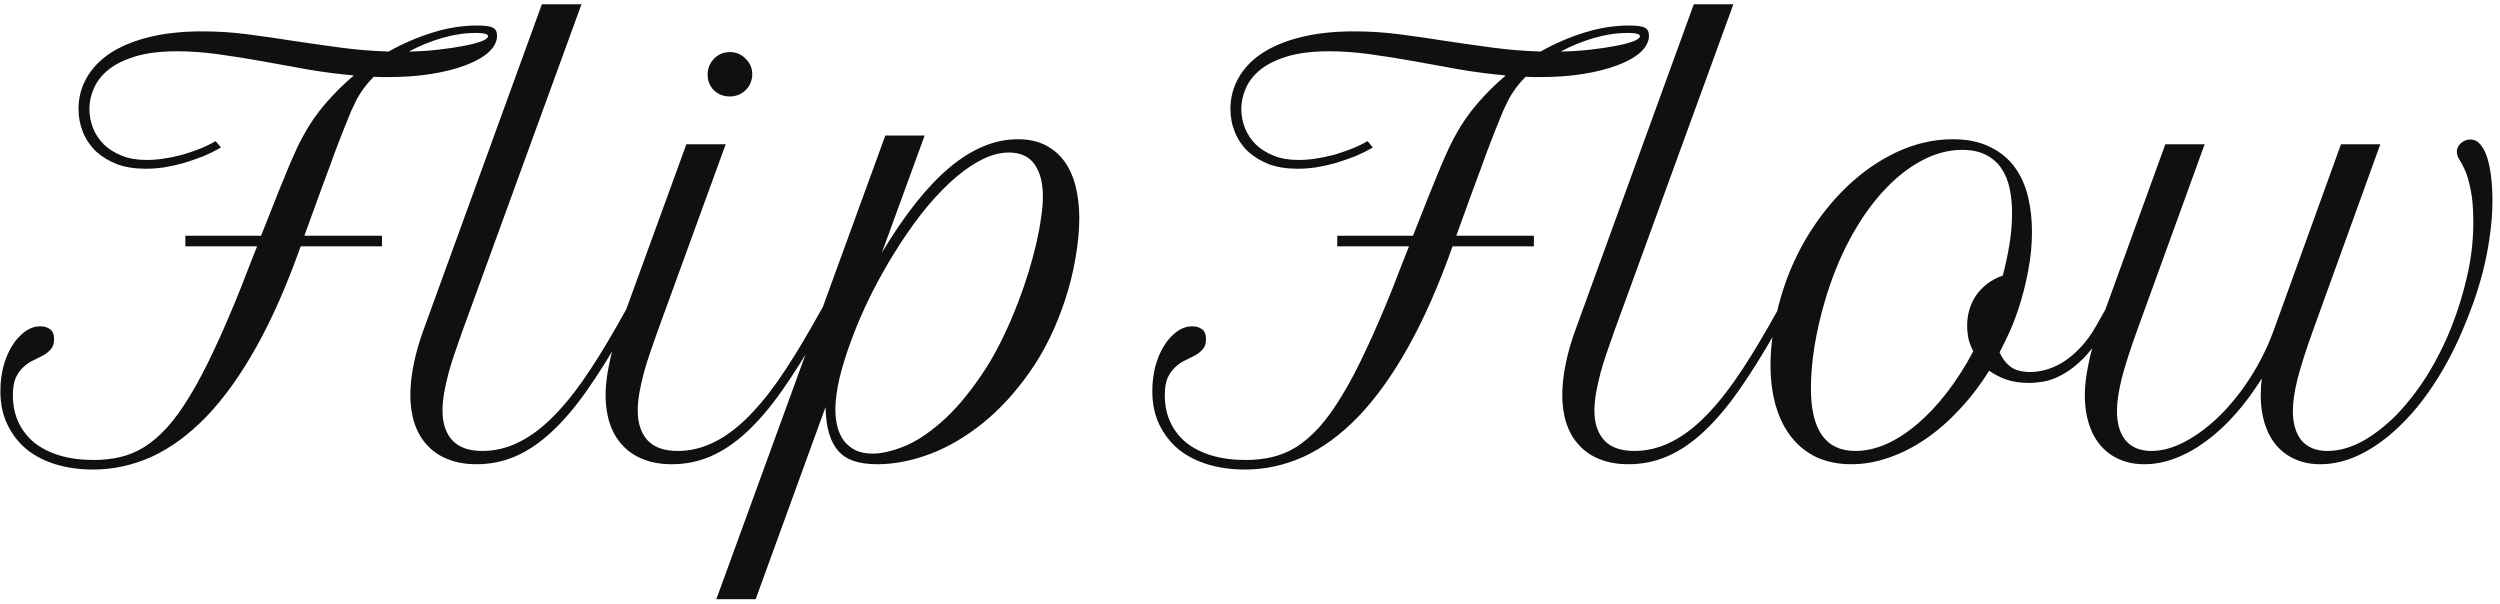 <svg width="294" height="71" viewBox="0 0 294 71" fill="none" xmlns="http://www.w3.org/2000/svg">
<path d="M35.734 15.844C36.421 14.573 37.265 13.354 38.265 12.188C39.286 11 40.4 9.896 41.609 8.875C39.775 8.708 37.942 8.469 36.109 8.156C34.296 7.823 32.515 7.5 30.765 7.188C29.015 6.875 27.307 6.604 25.64 6.375C23.973 6.146 22.38 6.031 20.859 6.031C18.921 6.031 17.286 6.229 15.953 6.625C14.64 7.021 13.578 7.542 12.765 8.188C11.973 8.833 11.4 9.562 11.046 10.375C10.692 11.167 10.515 11.979 10.515 12.812C10.515 13.604 10.661 14.365 10.953 15.094C11.244 15.802 11.671 16.438 12.234 17C12.796 17.542 13.494 17.979 14.328 18.312C15.161 18.646 16.13 18.812 17.234 18.812C17.859 18.812 18.525 18.76 19.234 18.656C19.942 18.552 20.65 18.406 21.359 18.219C22.088 18.01 22.796 17.771 23.484 17.5C24.171 17.229 24.796 16.927 25.359 16.594L25.984 17.344C25.296 17.74 24.578 18.094 23.828 18.406C23.078 18.698 22.317 18.958 21.546 19.188C20.796 19.396 20.036 19.562 19.265 19.688C18.515 19.792 17.796 19.844 17.109 19.844C15.859 19.844 14.744 19.667 13.765 19.312C12.807 18.938 11.984 18.438 11.296 17.812C10.63 17.167 10.119 16.417 9.765 15.562C9.411 14.708 9.234 13.792 9.234 12.812C9.234 11.5 9.546 10.292 10.171 9.188C10.796 8.062 11.713 7.094 12.921 6.281C14.15 5.469 15.671 4.833 17.484 4.375C19.317 3.917 21.421 3.688 23.796 3.688C25.567 3.688 27.338 3.802 29.109 4.031C30.9 4.26 32.703 4.521 34.515 4.812C36.328 5.083 38.161 5.344 40.015 5.594C41.869 5.844 43.765 6 45.703 6.062C47.369 5.125 49.078 4.385 50.828 3.844C52.598 3.281 54.369 3 56.14 3C57.036 3 57.64 3.083 57.953 3.25C58.286 3.417 58.453 3.729 58.453 4.188C58.453 4.875 58.13 5.521 57.484 6.125C56.838 6.708 55.942 7.219 54.796 7.656C53.65 8.094 52.307 8.438 50.765 8.688C49.223 8.938 47.546 9.062 45.734 9.062C45.442 9.062 45.14 9.062 44.828 9.062C44.536 9.062 44.244 9.052 43.953 9.031C43.369 9.615 42.88 10.208 42.484 10.812C42.296 11.083 42.109 11.396 41.921 11.75C41.755 12.083 41.546 12.521 41.296 13.062C41.067 13.604 40.796 14.271 40.484 15.062C40.171 15.833 39.796 16.802 39.359 17.969C38.942 19.135 38.432 20.521 37.828 22.125C37.244 23.708 36.567 25.573 35.796 27.719H44.921V28.969H35.359C33.734 33.552 31.994 37.5 30.14 40.812C28.286 44.125 26.328 46.854 24.265 49C22.203 51.125 20.057 52.698 17.828 53.719C15.598 54.719 13.296 55.219 10.921 55.219C9.38 55.219 7.942 55.021 6.609 54.625C5.296 54.229 4.15 53.646 3.171 52.875C2.213 52.083 1.452 51.115 0.89 49.969C0.327 48.823 0.046 47.5 0.046 46C0.046 45 0.161 44.042 0.39 43.125C0.64 42.208 0.973 41.406 1.39 40.719C1.827 40.01 2.328 39.448 2.89 39.031C3.473 38.594 4.098 38.375 4.765 38.375C5.202 38.375 5.577 38.49 5.89 38.719C6.202 38.927 6.359 39.323 6.359 39.906C6.359 40.385 6.234 40.771 5.984 41.062C5.755 41.333 5.463 41.573 5.109 41.781C4.755 41.969 4.359 42.167 3.921 42.375C3.505 42.562 3.119 42.823 2.765 43.156C2.411 43.469 2.109 43.885 1.859 44.406C1.63 44.927 1.515 45.615 1.515 46.469C1.515 47.656 1.734 48.719 2.171 49.656C2.609 50.594 3.234 51.396 4.046 52.062C4.859 52.708 5.848 53.208 7.015 53.562C8.203 53.917 9.536 54.094 11.015 54.094C12.119 54.094 13.161 53.979 14.14 53.75C15.119 53.521 16.067 53.125 16.984 52.562C17.9 51.979 18.796 51.208 19.671 50.25C20.546 49.271 21.432 48.042 22.328 46.562C23.244 45.062 24.182 43.281 25.14 41.219C26.119 39.156 27.161 36.75 28.265 34C28.64 33.062 28.984 32.177 29.296 31.344C29.63 30.51 29.942 29.719 30.234 28.969H21.796V27.719H30.703C31.536 25.635 32.213 23.927 32.734 22.594C33.275 21.26 33.723 20.167 34.078 19.312C34.453 18.458 34.755 17.781 34.984 17.281C35.234 16.76 35.484 16.281 35.734 15.844ZM55.984 3.875C54.671 3.875 53.338 4.073 51.984 4.469C50.63 4.865 49.328 5.396 48.078 6.062C49.265 6.042 50.411 5.969 51.515 5.844C52.64 5.719 53.63 5.573 54.484 5.406C55.359 5.24 56.057 5.062 56.578 4.875C57.119 4.667 57.39 4.458 57.39 4.25C57.39 4 56.921 3.875 55.984 3.875ZM63.725 0.5H68.381L54.413 38.844C54.121 39.656 53.829 40.49 53.538 41.344C53.246 42.177 52.985 43.01 52.756 43.844C52.548 44.656 52.371 45.448 52.225 46.219C52.1 46.969 52.038 47.667 52.038 48.312C52.038 49.75 52.413 50.896 53.163 51.75C53.933 52.604 55.121 53.031 56.725 53.031C58.121 53.031 59.465 52.729 60.756 52.125C62.069 51.521 63.36 50.615 64.631 49.406C65.923 48.177 67.215 46.646 68.506 44.812C69.798 42.958 71.142 40.802 72.537 38.344L74.162 35.469L75.006 36.062L73.381 38.938C71.86 41.625 70.402 43.958 69.006 45.938C67.631 47.896 66.246 49.521 64.85 50.812C63.475 52.083 62.069 53.031 60.631 53.656C59.194 54.281 57.663 54.594 56.038 54.594C54.767 54.594 53.642 54.396 52.663 54C51.704 53.625 50.902 53.083 50.256 52.375C49.59 51.667 49.09 50.812 48.756 49.812C48.423 48.812 48.256 47.698 48.256 46.469C48.256 45.385 48.381 44.208 48.631 42.938C48.881 41.646 49.267 40.281 49.788 38.844L63.725 0.5ZM80.716 16.969H85.341L77.373 38.844C77.081 39.656 76.789 40.49 76.498 41.344C76.206 42.177 75.945 43.01 75.716 43.844C75.508 44.656 75.331 45.448 75.185 46.219C75.06 46.969 74.998 47.667 74.998 48.312C74.998 49.75 75.373 50.896 76.123 51.75C76.893 52.604 78.081 53.031 79.685 53.031C81.081 53.031 82.425 52.729 83.716 52.125C85.029 51.521 86.32 50.615 87.591 49.406C88.883 48.177 90.175 46.646 91.466 44.812C92.758 42.958 94.102 40.802 95.498 38.344L97.123 35.469L97.966 36.062L96.341 38.938C94.82 41.625 93.362 43.958 91.966 45.938C90.591 47.896 89.206 49.521 87.81 50.812C86.435 52.083 85.029 53.031 83.591 53.656C82.154 54.281 80.623 54.594 78.998 54.594C77.727 54.594 76.602 54.396 75.623 54C74.664 53.625 73.862 53.083 73.216 52.375C72.55 51.667 72.05 50.812 71.716 49.812C71.383 48.812 71.216 47.698 71.216 46.469C71.216 45.385 71.352 44.198 71.623 42.906C71.873 41.615 72.248 40.26 72.748 38.844L80.716 16.969ZM83.216 8.781C83.216 8.052 83.466 7.427 83.966 6.906C84.487 6.385 85.112 6.125 85.841 6.125C86.57 6.125 87.185 6.385 87.685 6.906C88.206 7.406 88.466 8.021 88.466 8.75C88.466 9.104 88.393 9.448 88.248 9.781C88.123 10.094 87.935 10.365 87.685 10.594C87.456 10.823 87.175 11.01 86.841 11.156C86.529 11.281 86.185 11.344 85.81 11.344C85.081 11.344 84.466 11.104 83.966 10.625C83.466 10.125 83.216 9.51 83.216 8.781ZM104.114 15.938H108.739L103.707 29.719C106.374 25.26 109.02 21.927 111.645 19.719C114.291 17.49 116.978 16.375 119.707 16.375C120.978 16.375 122.072 16.615 122.989 17.094C123.905 17.573 124.655 18.229 125.239 19.062C125.822 19.896 126.249 20.885 126.52 22.031C126.791 23.156 126.926 24.375 126.926 25.688C126.926 27.083 126.78 28.615 126.489 30.281C126.218 31.927 125.812 33.573 125.27 35.219C124.207 38.469 122.822 41.302 121.114 43.719C119.426 46.135 117.572 48.156 115.551 49.781C113.551 51.385 111.478 52.594 109.332 53.406C107.187 54.198 105.135 54.594 103.176 54.594C102.114 54.594 101.197 54.469 100.426 54.219C99.676 53.969 99.062 53.573 98.582 53.031C98.103 52.49 97.739 51.792 97.489 50.938C97.239 50.083 97.103 49.062 97.082 47.875L88.864 70.469H84.239L104.114 15.938ZM118.645 17.938C117.541 17.938 116.395 18.26 115.207 18.906C114.041 19.531 112.874 20.385 111.707 21.469C110.541 22.552 109.395 23.812 108.27 25.25C107.166 26.688 106.114 28.219 105.114 29.844C104.114 31.469 103.187 33.135 102.332 34.844C101.499 36.552 100.78 38.219 100.176 39.844C99.572 41.448 99.093 42.969 98.739 44.406C98.405 45.844 98.239 47.094 98.239 48.156C98.239 48.885 98.322 49.573 98.489 50.219C98.655 50.844 98.916 51.396 99.27 51.875C99.645 52.333 100.103 52.698 100.645 52.969C101.207 53.219 101.874 53.344 102.645 53.344C103.645 53.344 104.843 53.073 106.239 52.531C107.655 51.969 109.135 51.01 110.676 49.656C112.239 48.302 113.801 46.479 115.364 44.188C116.947 41.896 118.405 39.01 119.739 35.531C120.197 34.344 120.603 33.167 120.957 32C121.312 30.833 121.614 29.719 121.864 28.656C122.114 27.573 122.301 26.562 122.426 25.625C122.572 24.688 122.645 23.854 122.645 23.125C122.645 21.521 122.322 20.26 121.676 19.344C121.03 18.406 120.02 17.938 118.645 17.938ZM171.199 15.844C171.886 14.573 172.73 13.354 173.73 12.188C174.751 11 175.865 9.896 177.074 8.875C175.24 8.708 173.407 8.469 171.574 8.156C169.761 7.823 167.98 7.5 166.23 7.188C164.48 6.875 162.772 6.604 161.105 6.375C159.438 6.146 157.845 6.031 156.324 6.031C154.386 6.031 152.751 6.229 151.417 6.625C150.105 7.021 149.042 7.542 148.23 8.188C147.438 8.833 146.865 9.562 146.511 10.375C146.157 11.167 145.98 11.979 145.98 12.812C145.98 13.604 146.126 14.365 146.417 15.094C146.709 15.802 147.136 16.438 147.699 17C148.261 17.542 148.959 17.979 149.792 18.312C150.626 18.646 151.595 18.812 152.699 18.812C153.324 18.812 153.99 18.76 154.699 18.656C155.407 18.552 156.115 18.406 156.824 18.219C157.553 18.01 158.261 17.771 158.949 17.5C159.636 17.229 160.261 16.927 160.824 16.594L161.449 17.344C160.761 17.74 160.042 18.094 159.292 18.406C158.542 18.698 157.782 18.958 157.011 19.188C156.261 19.396 155.501 19.562 154.73 19.688C153.98 19.792 153.261 19.844 152.574 19.844C151.324 19.844 150.209 19.667 149.23 19.312C148.272 18.938 147.449 18.438 146.761 17.812C146.095 17.167 145.584 16.417 145.23 15.562C144.876 14.708 144.699 13.792 144.699 12.812C144.699 11.5 145.011 10.292 145.636 9.188C146.261 8.062 147.178 7.094 148.386 6.281C149.615 5.469 151.136 4.833 152.949 4.375C154.782 3.917 156.886 3.688 159.261 3.688C161.032 3.688 162.803 3.802 164.574 4.031C166.365 4.26 168.167 4.521 169.98 4.812C171.792 5.083 173.626 5.344 175.48 5.594C177.334 5.844 179.23 6 181.167 6.062C182.834 5.125 184.542 4.385 186.292 3.844C188.063 3.281 189.834 3 191.605 3C192.501 3 193.105 3.083 193.417 3.25C193.751 3.417 193.917 3.729 193.917 4.188C193.917 4.875 193.595 5.521 192.949 6.125C192.303 6.708 191.407 7.219 190.261 7.656C189.115 8.094 187.772 8.438 186.23 8.688C184.688 8.938 183.011 9.062 181.199 9.062C180.907 9.062 180.605 9.062 180.292 9.062C180.001 9.062 179.709 9.052 179.417 9.031C178.834 9.615 178.345 10.208 177.949 10.812C177.761 11.083 177.574 11.396 177.386 11.75C177.22 12.083 177.011 12.521 176.761 13.062C176.532 13.604 176.261 14.271 175.949 15.062C175.636 15.833 175.261 16.802 174.824 17.969C174.407 19.135 173.897 20.521 173.292 22.125C172.709 23.708 172.032 25.573 171.261 27.719H180.386V28.969H170.824C169.199 33.552 167.459 37.5 165.605 40.812C163.751 44.125 161.792 46.854 159.73 49C157.667 51.125 155.522 52.698 153.292 53.719C151.063 54.719 148.761 55.219 146.386 55.219C144.845 55.219 143.407 55.021 142.074 54.625C140.761 54.229 139.615 53.646 138.636 52.875C137.678 52.083 136.917 51.115 136.355 49.969C135.792 48.823 135.511 47.5 135.511 46C135.511 45 135.626 44.042 135.855 43.125C136.105 42.208 136.438 41.406 136.855 40.719C137.292 40.01 137.792 39.448 138.355 39.031C138.938 38.594 139.563 38.375 140.23 38.375C140.667 38.375 141.042 38.49 141.355 38.719C141.667 38.927 141.824 39.323 141.824 39.906C141.824 40.385 141.699 40.771 141.449 41.062C141.22 41.333 140.928 41.573 140.574 41.781C140.22 41.969 139.824 42.167 139.386 42.375C138.97 42.562 138.584 42.823 138.23 43.156C137.876 43.469 137.574 43.885 137.324 44.406C137.095 44.927 136.98 45.615 136.98 46.469C136.98 47.656 137.199 48.719 137.636 49.656C138.074 50.594 138.699 51.396 139.511 52.062C140.324 52.708 141.313 53.208 142.48 53.562C143.667 53.917 145.001 54.094 146.48 54.094C147.584 54.094 148.626 53.979 149.605 53.75C150.584 53.521 151.532 53.125 152.449 52.562C153.365 51.979 154.261 51.208 155.136 50.25C156.011 49.271 156.897 48.042 157.792 46.562C158.709 45.062 159.647 43.281 160.605 41.219C161.584 39.156 162.626 36.75 163.73 34C164.105 33.062 164.449 32.177 164.761 31.344C165.095 30.51 165.407 29.719 165.699 28.969H157.261V27.719H166.167C167.001 25.635 167.678 23.927 168.199 22.594C168.74 21.26 169.188 20.167 169.542 19.312C169.917 18.458 170.22 17.781 170.449 17.281C170.699 16.76 170.949 16.281 171.199 15.844ZM191.449 3.875C190.136 3.875 188.803 4.073 187.449 4.469C186.095 4.865 184.792 5.396 183.542 6.062C184.73 6.042 185.876 5.969 186.98 5.844C188.105 5.719 189.095 5.573 189.949 5.406C190.824 5.24 191.522 5.062 192.042 4.875C192.584 4.667 192.855 4.458 192.855 4.25C192.855 4 192.386 3.875 191.449 3.875ZM199.19 0.5H203.846L189.878 38.844C189.586 39.656 189.294 40.49 189.003 41.344C188.711 42.177 188.45 43.01 188.221 43.844C188.013 44.656 187.836 45.448 187.69 46.219C187.565 46.969 187.503 47.667 187.503 48.312C187.503 49.75 187.878 50.896 188.628 51.75C189.398 52.604 190.586 53.031 192.19 53.031C193.586 53.031 194.93 52.729 196.221 52.125C197.534 51.521 198.825 50.615 200.096 49.406C201.388 48.177 202.68 46.646 203.971 44.812C205.263 42.958 206.607 40.802 208.003 38.344L209.628 35.469L210.471 36.062L208.846 38.938C207.325 41.625 205.867 43.958 204.471 45.938C203.096 47.896 201.711 49.521 200.315 50.812C198.94 52.083 197.534 53.031 196.096 53.656C194.659 54.281 193.128 54.594 191.503 54.594C190.232 54.594 189.107 54.396 188.128 54C187.169 53.625 186.367 53.083 185.721 52.375C185.055 51.667 184.555 50.812 184.221 49.812C183.888 48.812 183.721 47.698 183.721 46.469C183.721 45.385 183.846 44.208 184.096 42.938C184.346 41.646 184.732 40.281 185.253 38.844L199.19 0.5ZM209.181 35.844C209.91 33.052 210.973 30.469 212.369 28.094C213.785 25.719 215.4 23.667 217.212 21.938C219.046 20.188 221.025 18.823 223.15 17.844C225.296 16.865 227.452 16.375 229.619 16.375C231.369 16.375 232.837 16.677 234.025 17.281C235.233 17.865 236.202 18.656 236.931 19.656C237.66 20.656 238.181 21.812 238.494 23.125C238.806 24.438 238.962 25.812 238.962 27.25C238.962 28.812 238.806 30.375 238.494 31.938C238.202 33.5 237.817 34.99 237.337 36.406C237.046 37.302 236.712 38.167 236.337 39C235.962 39.833 235.567 40.646 235.15 41.438C235.442 42.125 235.869 42.688 236.431 43.125C236.994 43.542 237.775 43.75 238.775 43.75C239.358 43.75 239.983 43.656 240.65 43.469C241.317 43.281 241.983 42.979 242.65 42.562C243.337 42.125 244.004 41.562 244.65 40.875C245.317 40.188 245.931 39.344 246.494 38.344L248.119 35.469L248.962 36.062L247.337 38.938C246.546 40.333 245.733 41.438 244.9 42.25C244.087 43.042 243.296 43.646 242.525 44.062C241.754 44.479 241.025 44.75 240.337 44.875C239.671 44.979 239.098 45.031 238.619 45.031C237.64 45.031 236.765 44.906 235.994 44.656C235.223 44.385 234.535 44.031 233.931 43.594C232.89 45.26 231.733 46.771 230.462 48.125C229.212 49.479 227.89 50.635 226.494 51.594C225.098 52.552 223.65 53.292 222.15 53.812C220.671 54.333 219.192 54.594 217.712 54.594C216.233 54.594 214.9 54.333 213.712 53.812C212.546 53.271 211.556 52.5 210.744 51.5C209.931 50.5 209.306 49.281 208.869 47.844C208.431 46.385 208.212 44.75 208.212 42.938C208.212 41.792 208.296 40.625 208.462 39.438C208.629 38.229 208.869 37.031 209.181 35.844ZM218.181 53.031C219.39 53.031 220.608 52.76 221.837 52.219C223.087 51.656 224.306 50.865 225.494 49.844C226.702 48.823 227.858 47.594 228.962 46.156C230.087 44.698 231.119 43.083 232.056 41.312C231.806 40.833 231.619 40.344 231.494 39.844C231.39 39.323 231.337 38.792 231.337 38.25C231.337 37.646 231.421 37.052 231.587 36.469C231.754 35.865 232.004 35.312 232.337 34.812C232.692 34.292 233.129 33.823 233.65 33.406C234.192 32.99 234.817 32.656 235.525 32.406C235.837 31.24 236.098 30.031 236.306 28.781C236.515 27.51 236.619 26.26 236.619 25.031C236.619 24.031 236.525 23.083 236.337 22.188C236.15 21.271 235.827 20.479 235.369 19.812C234.931 19.146 234.327 18.615 233.556 18.219C232.806 17.823 231.869 17.625 230.744 17.625C229.119 17.625 227.504 18.062 225.9 18.938C224.317 19.792 222.806 21.01 221.369 22.594C219.952 24.156 218.66 26.031 217.494 28.219C216.327 30.406 215.358 32.823 214.587 35.469C214.067 37.24 213.66 39.021 213.369 40.812C213.098 42.583 212.962 44.198 212.962 45.656C212.962 50.573 214.702 53.031 218.181 53.031ZM272.016 38.844C271.204 41.094 270.6 42.979 270.204 44.5C269.829 46.021 269.641 47.292 269.641 48.312C269.641 49.812 269.985 50.979 270.672 51.812C271.381 52.625 272.391 53.031 273.704 53.031C275.016 53.031 276.36 52.667 277.735 51.938C279.11 51.188 280.443 50.167 281.735 48.875C283.027 47.562 284.235 46.021 285.36 44.25C286.485 42.458 287.464 40.521 288.297 38.438C289.068 36.479 289.683 34.479 290.141 32.438C290.62 30.396 290.86 28.281 290.86 26.094C290.86 24.51 290.756 23.25 290.547 22.312C290.36 21.354 290.141 20.594 289.891 20.031C289.641 19.469 289.412 19.042 289.204 18.75C289.016 18.438 288.922 18.135 288.922 17.844C288.922 17.469 289.079 17.135 289.391 16.844C289.725 16.552 290.1 16.406 290.516 16.406C290.975 16.406 291.36 16.594 291.672 16.969C292.006 17.344 292.277 17.854 292.485 18.5C292.693 19.146 292.85 19.906 292.954 20.781C293.058 21.656 293.11 22.583 293.11 23.562C293.11 24.979 293.006 26.385 292.797 27.781C292.61 29.156 292.35 30.5 292.016 31.812C291.683 33.125 291.297 34.396 290.86 35.625C290.422 36.833 289.975 37.969 289.516 39.031C288.537 41.302 287.412 43.396 286.141 45.312C284.891 47.208 283.537 48.844 282.079 50.219C280.641 51.594 279.141 52.667 277.579 53.438C276.016 54.208 274.443 54.594 272.86 54.594C271.756 54.594 270.766 54.396 269.891 54C269.037 53.625 268.308 53.083 267.704 52.375C267.1 51.667 266.641 50.812 266.329 49.812C266.016 48.812 265.86 47.698 265.86 46.469C265.86 46.177 265.87 45.865 265.891 45.531C265.912 45.198 265.943 44.854 265.985 44.5C265.027 46.042 263.995 47.438 262.891 48.688C261.808 49.917 260.672 50.969 259.485 51.844C258.318 52.719 257.11 53.396 255.86 53.875C254.631 54.354 253.402 54.594 252.172 54.594C251.068 54.594 250.079 54.396 249.204 54C248.35 53.625 247.62 53.083 247.016 52.375C246.412 51.667 245.954 50.812 245.641 49.812C245.329 48.812 245.172 47.698 245.172 46.469C245.172 45.406 245.308 44.229 245.579 42.938C245.829 41.625 246.204 40.26 246.704 38.844L254.641 16.969H259.266L251.329 38.844C250.516 41.094 249.912 42.979 249.516 44.5C249.141 46.021 248.954 47.292 248.954 48.312C248.954 49.812 249.297 50.979 249.985 51.812C250.693 52.625 251.704 53.031 253.016 53.031C254.287 53.031 255.62 52.656 257.016 51.906C258.412 51.156 259.756 50.146 261.047 48.875C262.36 47.583 263.568 46.073 264.672 44.344C265.777 42.615 266.683 40.781 267.391 38.844L275.297 16.969H279.922L272.016 38.844Z" fill="#111010"/>
</svg>
